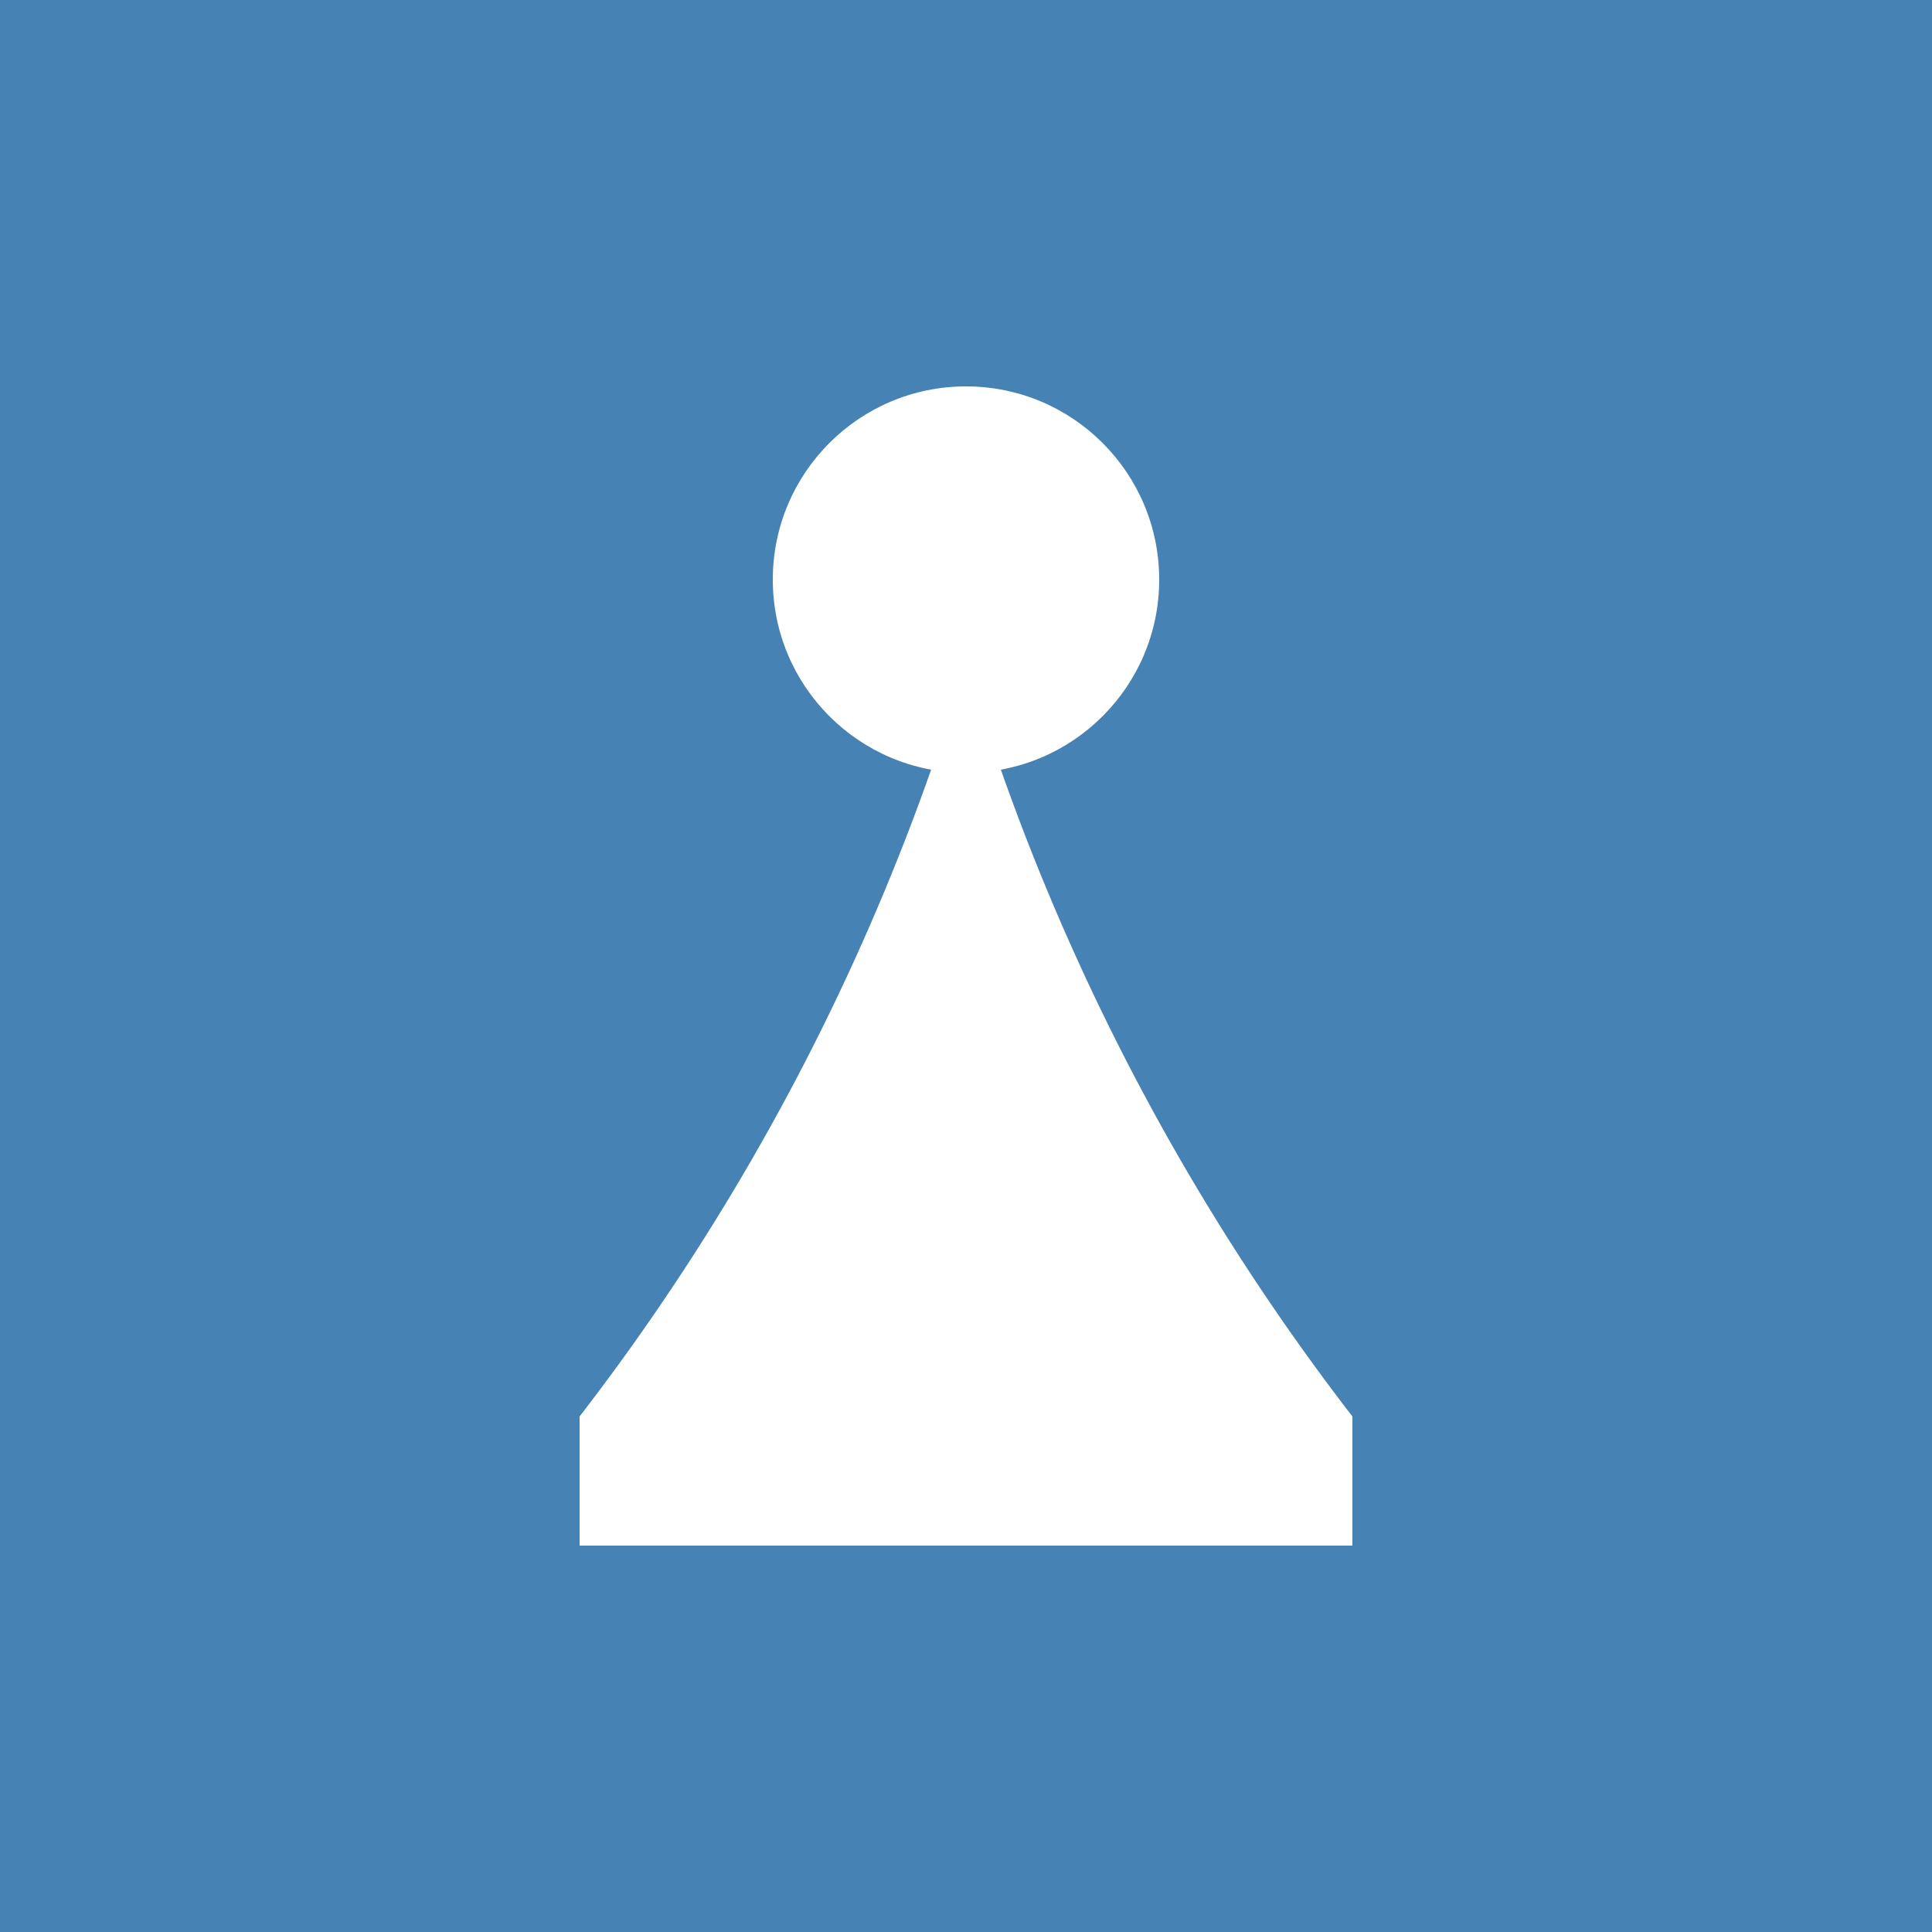 <svg xmlns="http://www.w3.org/2000/svg" viewBox="0 0 10 10">
  <rect width="10" height="10" fill="steelblue" />
  <rect x="3" y="3" width="4" height="5" fill="white" />
  <circle cx="-6.5" cy="0" r="12" fill="steelblue" />
  <circle cx="16.5" cy="0" r="12" fill="steelblue" />
  <circle cx="5" cy="3" r="1" fill="white" />
</svg>
